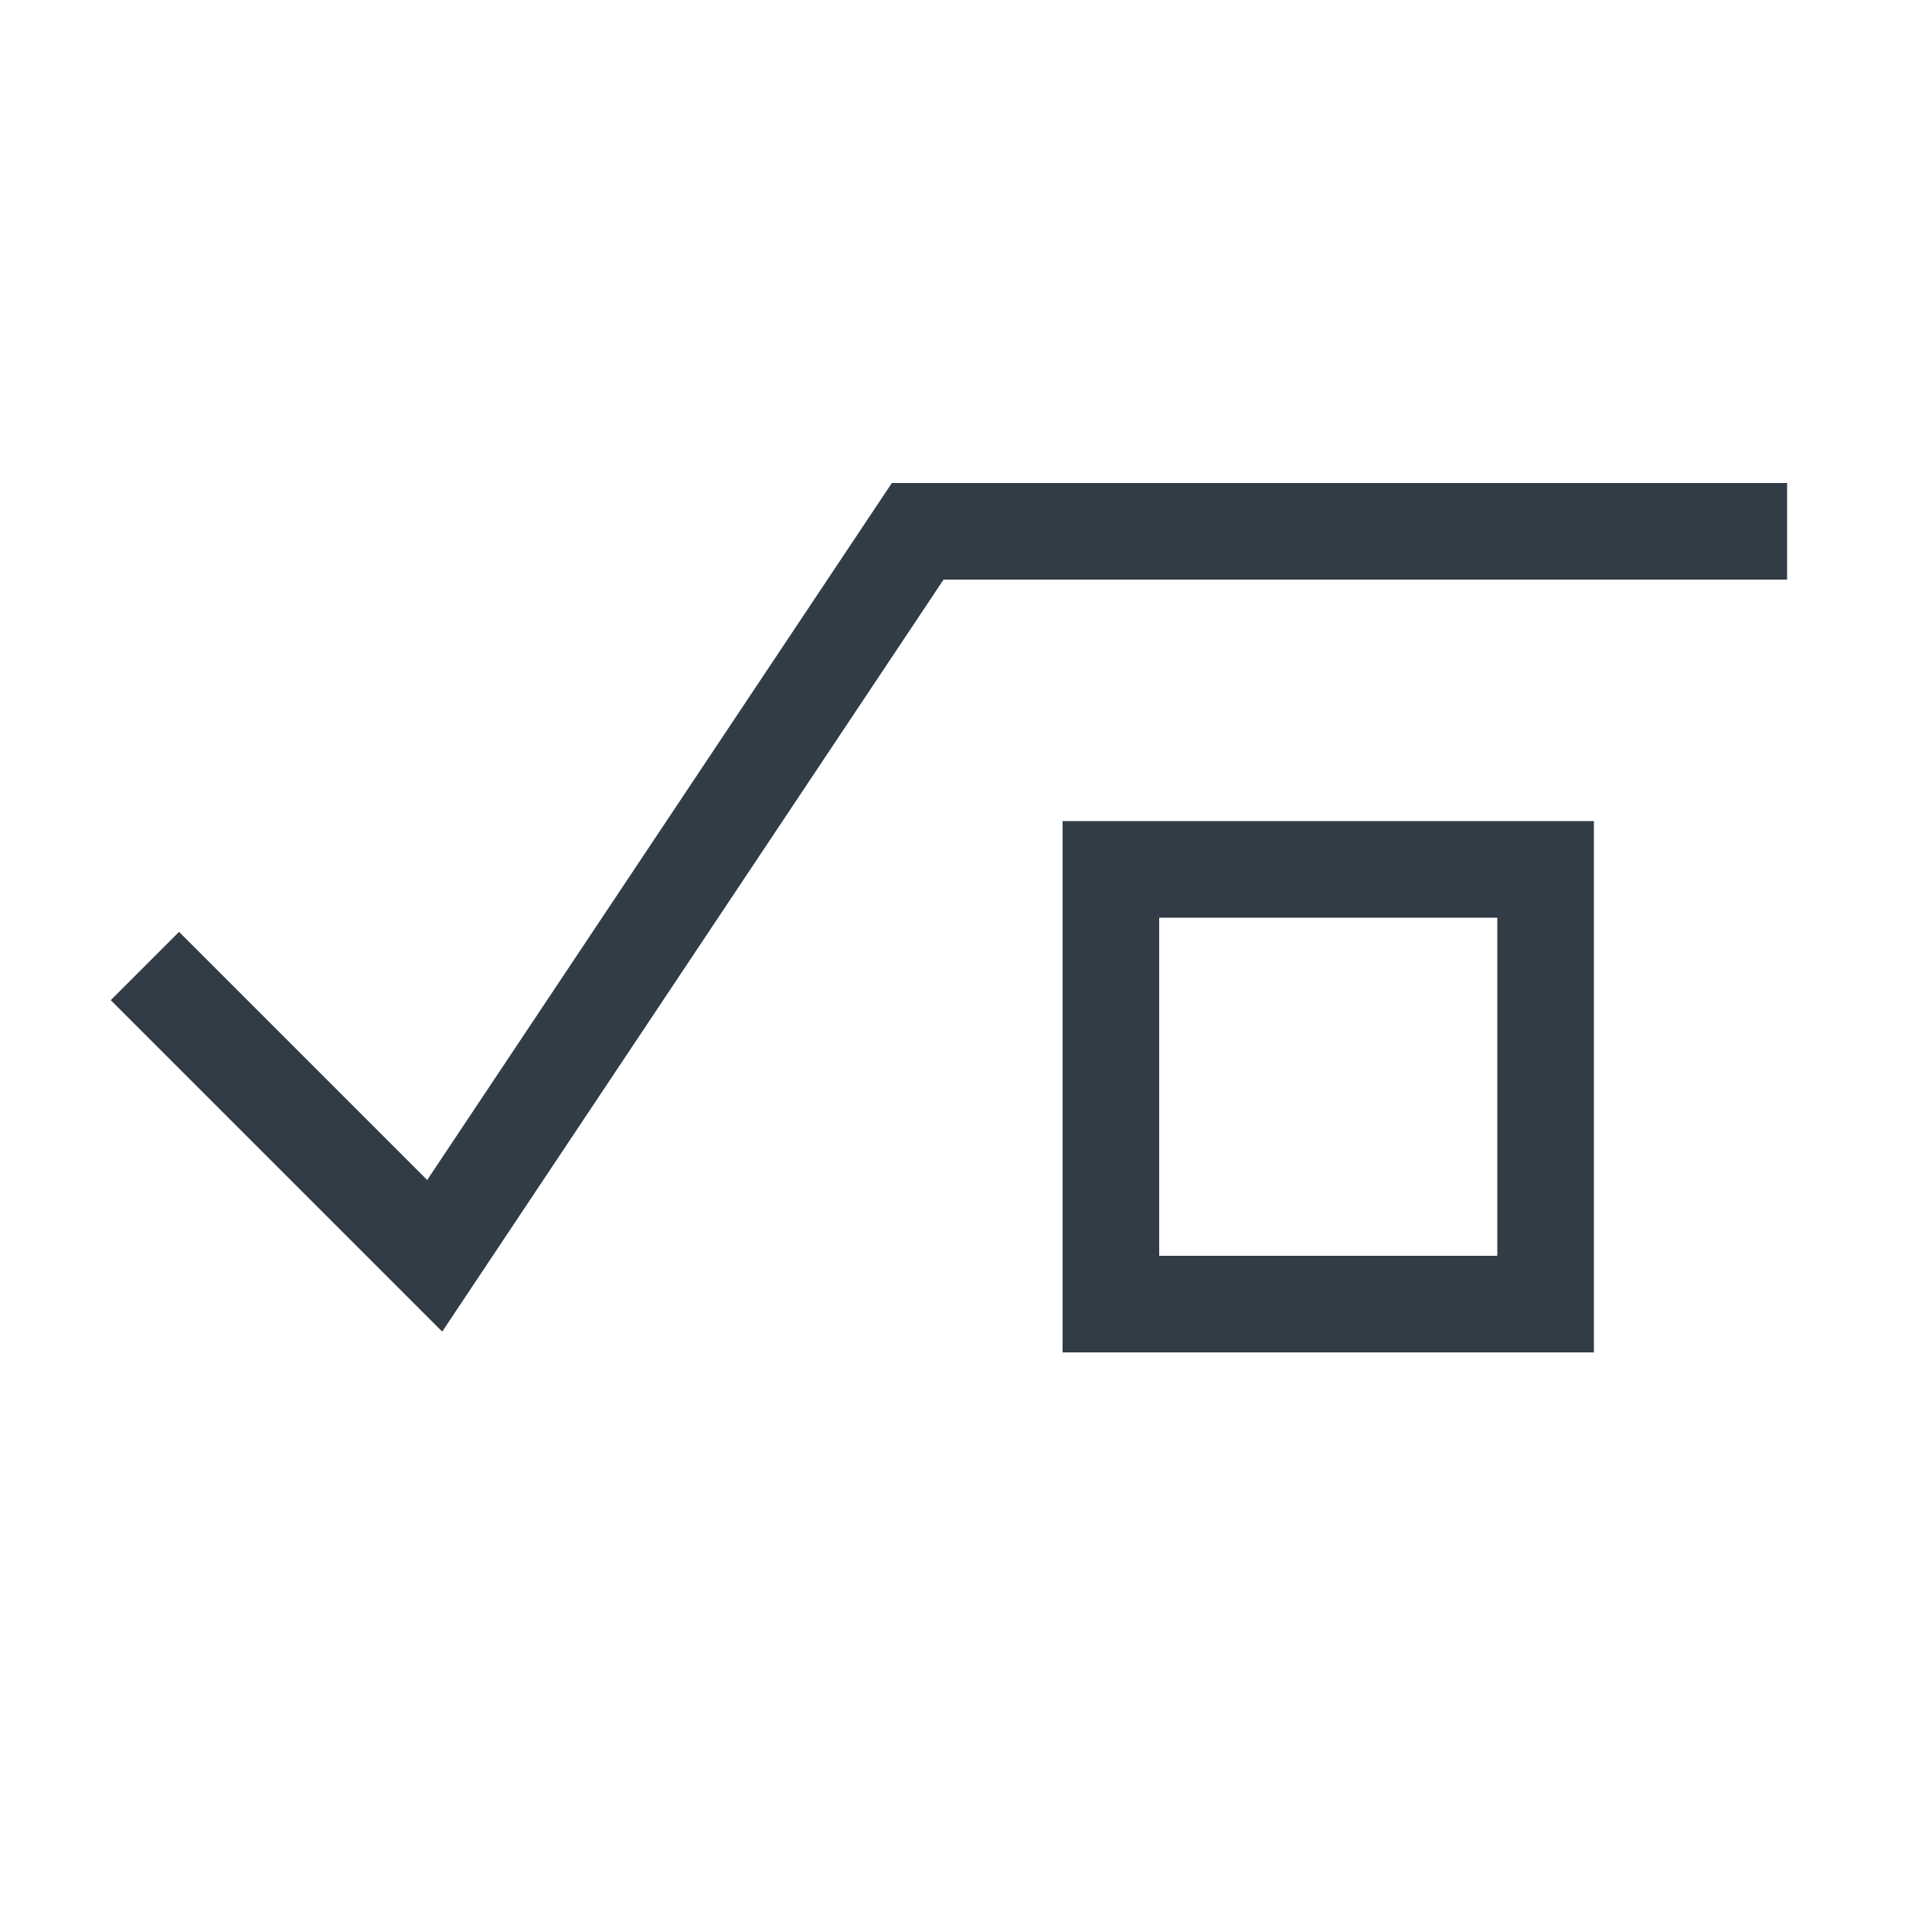 <svg xmlns="http://www.w3.org/2000/svg" width="40" height="40" viewBox="0 0 40 40"><rect width="40" height="40" fill="#fff" opacity="0"/><g transform="translate(-2.754 -7)"><rect width="9" height="9" transform="translate(25.754 25)" fill="none" stroke="#323c46" stroke-width="2"/><path d="M2458.654,1316.386l6,6,10-15h18" transform="translate(-2452.9 -1289.386)" fill="none" stroke="#323c46" stroke-width="2"/></g></svg>